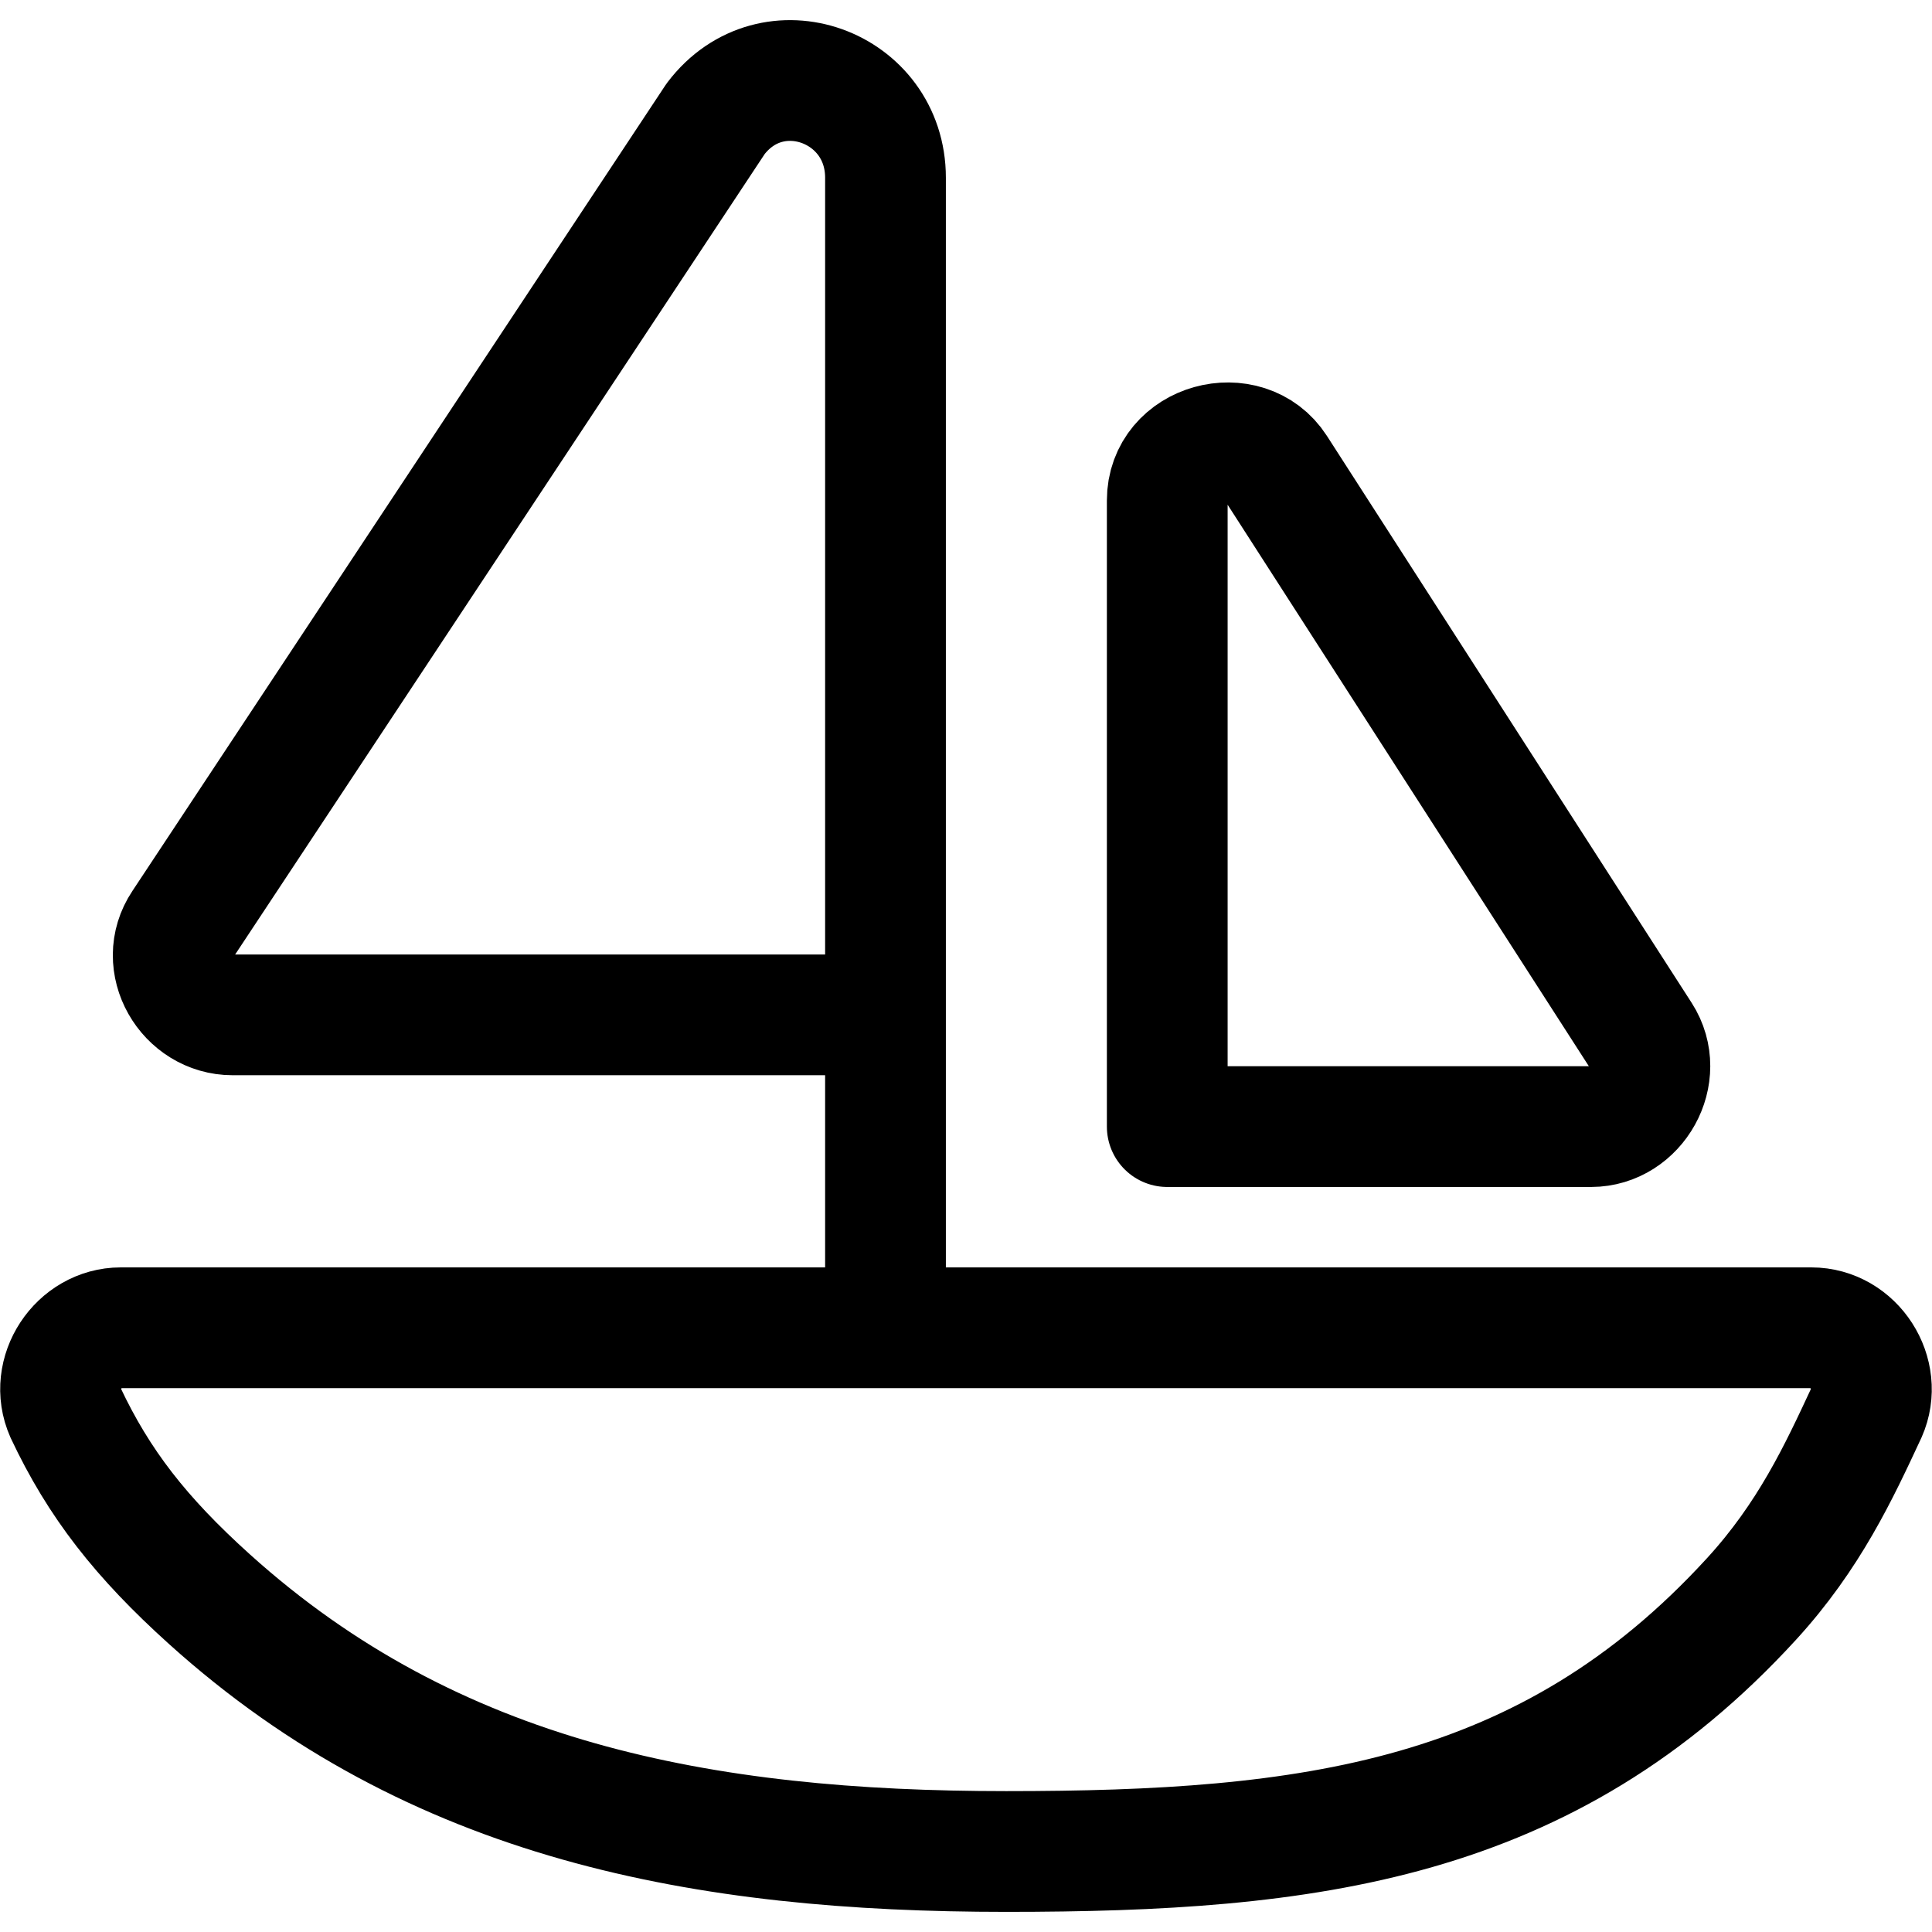 <svg width="24" height="24" viewBox="0 0 24 24" fill="none" xmlns="http://www.w3.org/2000/svg">
<path d="M11 16.494H22.5C23.034 16.494 23.398 17.07 23.186 17.549C22.842 18.288 22.474 19.081 21.757 19.864C19.216 22.639 16.261 23 12.5 23C8.739 23 5.394 22.384 2.6 19.864C1.752 19.099 1.23 18.433 0.814 17.549C0.598 17.061 0.977 16.494 1.5 16.494H11ZM11 16.494V12.607M11 12.607V2.208C11 1.07 9.59 0.552 8.89 1.475L2.27 11.482C1.948 11.963 2.325 12.608 2.892 12.607H11ZM15.853 5.821L20.384 12.864C20.692 13.345 20.322 13.994 19.766 13.995H14.5V6.219C14.499 5.496 15.479 5.24 15.853 5.821Z" stroke="black" stroke-width="1.5" stroke-linecap="round" stroke-linejoin="round"/>
</svg>
